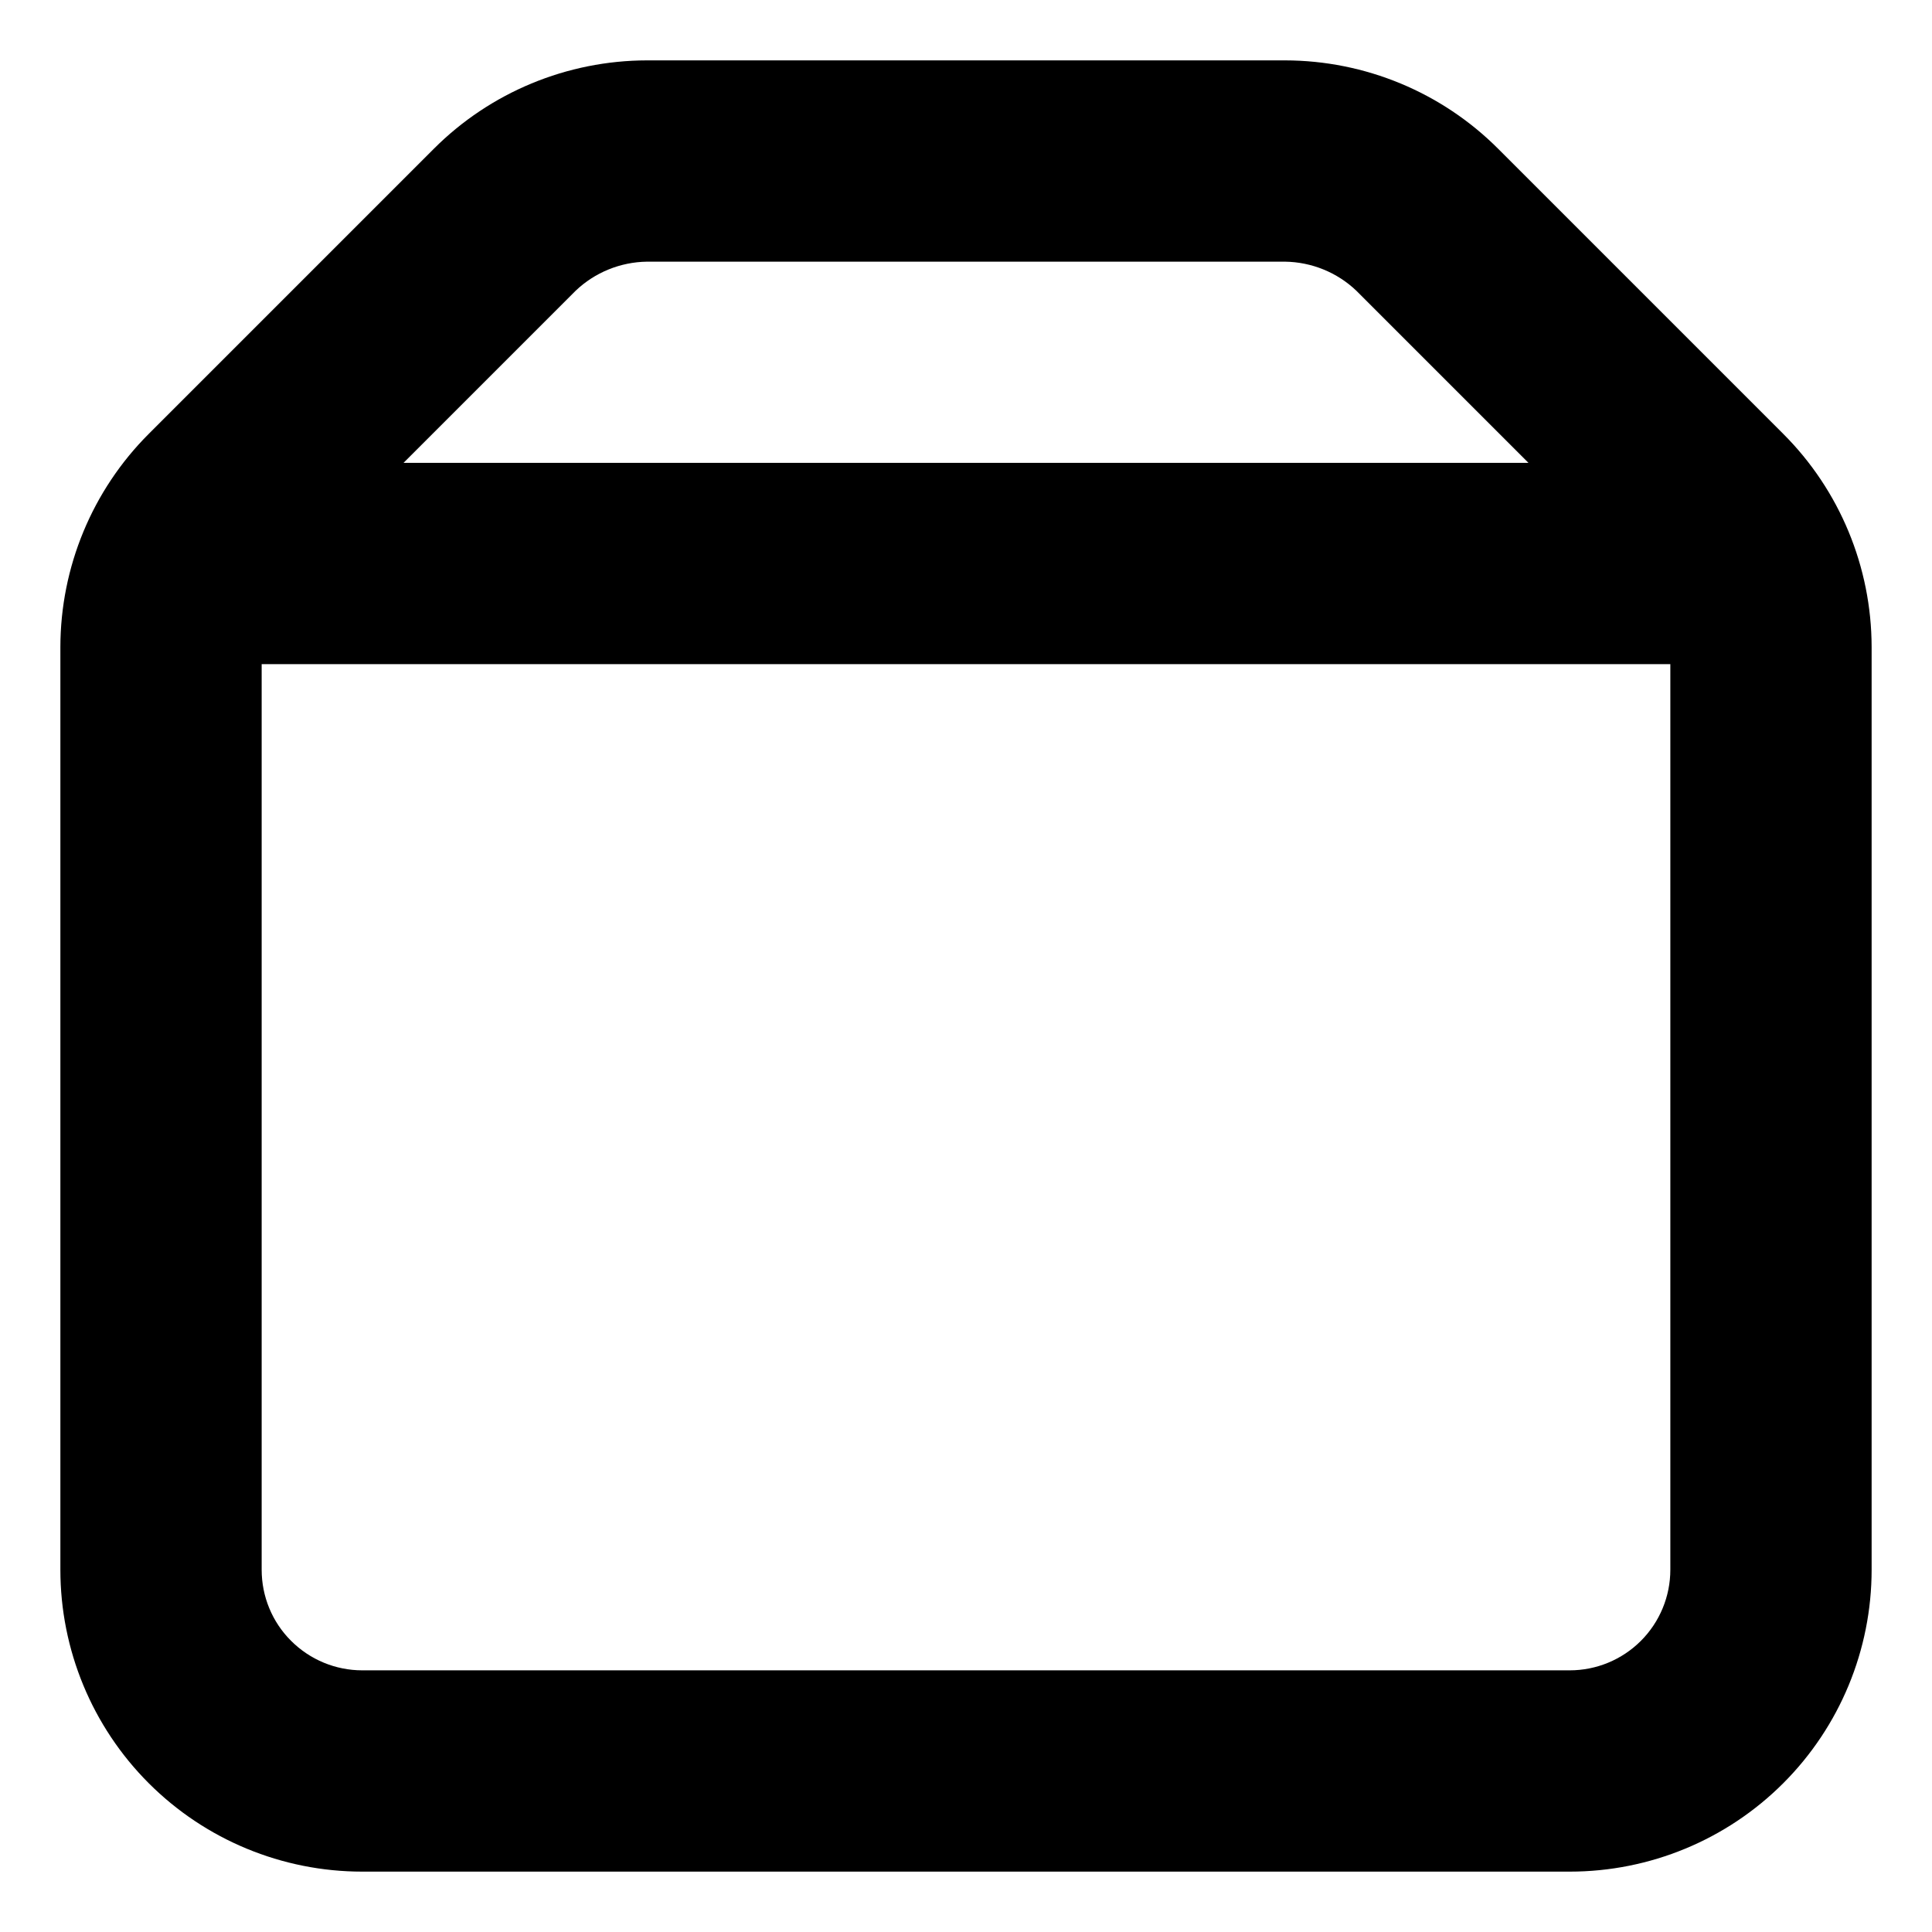 <svg width="16" height="16" viewBox="0 0 16 16" fill="none" xmlns="http://www.w3.org/2000/svg">
<path d="M14.767 3.592L12.408 1.233C11.94 0.764 11.305 0.501 10.642 0.5H5.358C4.696 0.501 4.06 0.764 3.592 1.233L1.233 3.592C0.764 4.06 0.501 4.696 0.5 5.358V13C0.5 13.663 0.763 14.299 1.232 14.768C1.701 15.237 2.337 15.5 3 15.5H13C13.663 15.5 14.299 15.237 14.768 14.768C15.237 14.299 15.5 13.663 15.5 13V5.358C15.499 4.696 15.236 4.06 14.767 3.592ZM4.767 2.408C4.926 2.256 5.138 2.17 5.358 2.167H10.642C10.862 2.17 11.074 2.256 11.233 2.408L12.658 3.833H3.342L4.767 2.408ZM13 13.833H3C2.779 13.833 2.567 13.745 2.411 13.589C2.254 13.433 2.167 13.221 2.167 13V5.5H13.833V13C13.833 13.221 13.745 13.433 13.589 13.589C13.433 13.745 13.221 13.833 13 13.833Z" fill="black"/>
</svg>
